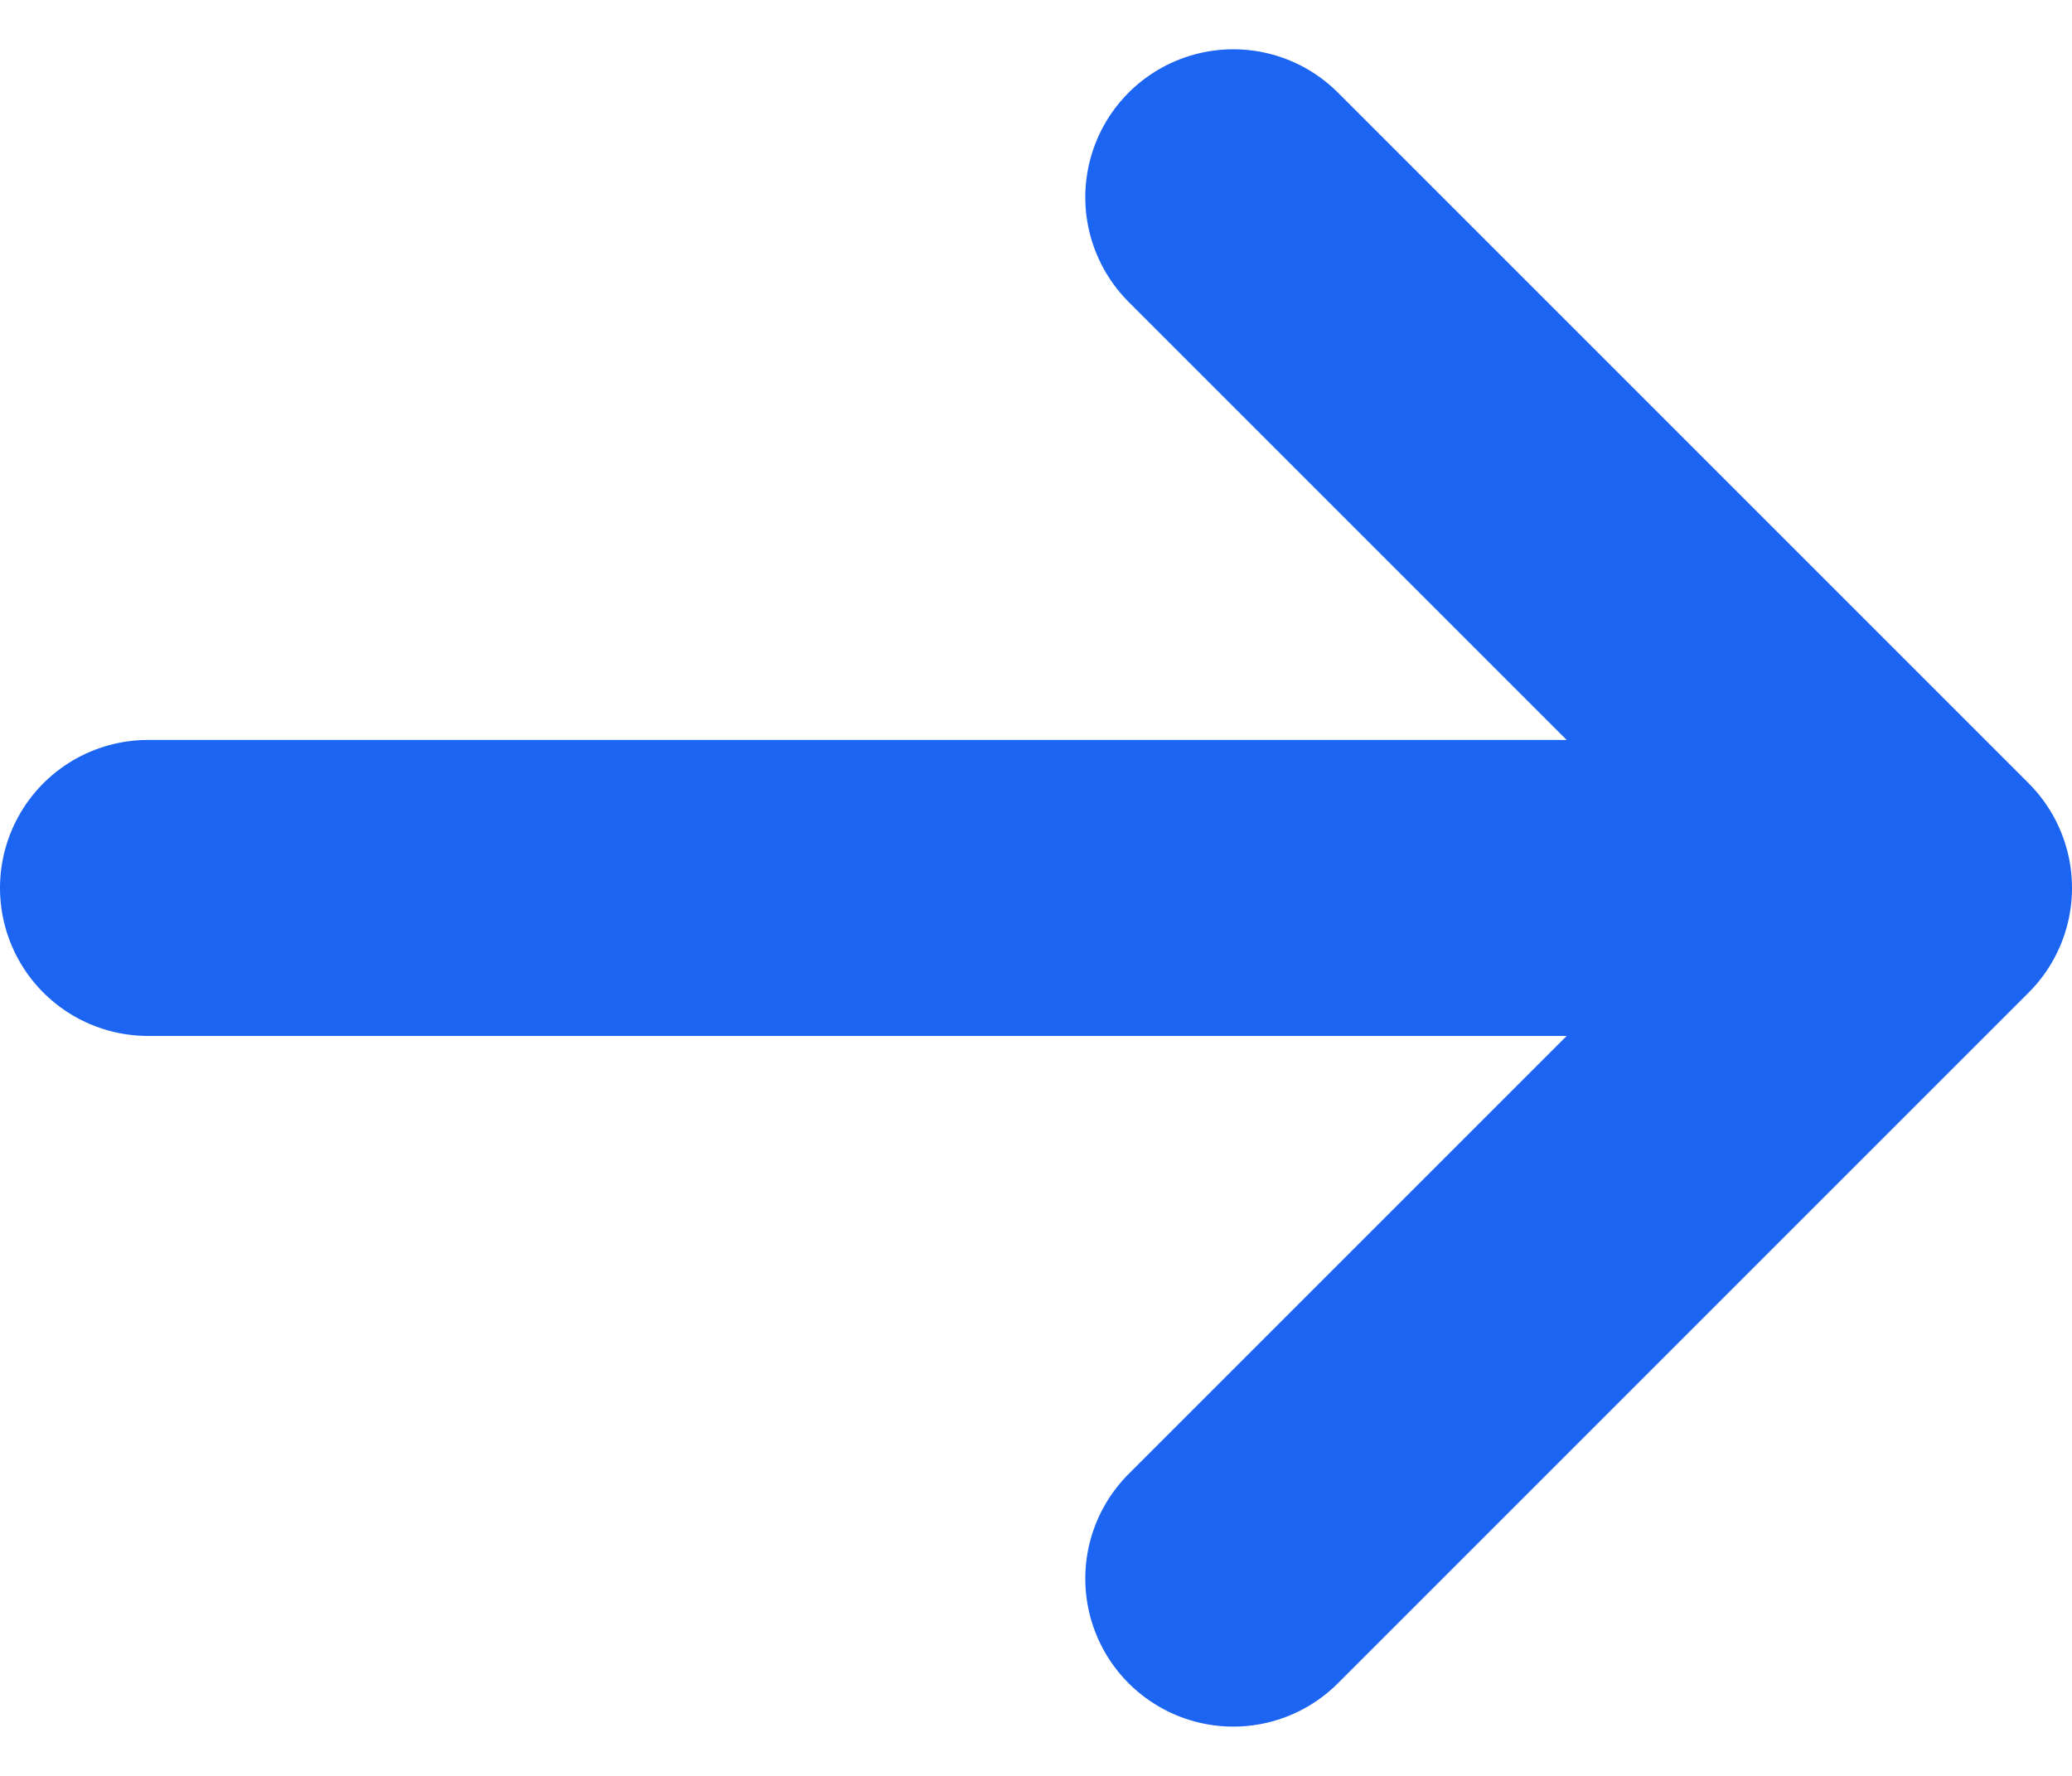 <svg width="14" height="12" viewBox="0 0 14 12" fill="none" xmlns="http://www.w3.org/2000/svg">
<path d="M8.333 1.333L13 6M13 6L8.333 10.667M13 6H1" stroke="#1C64F2" stroke-width="2" stroke-linecap="round" stroke-linejoin="round"/>
</svg>
